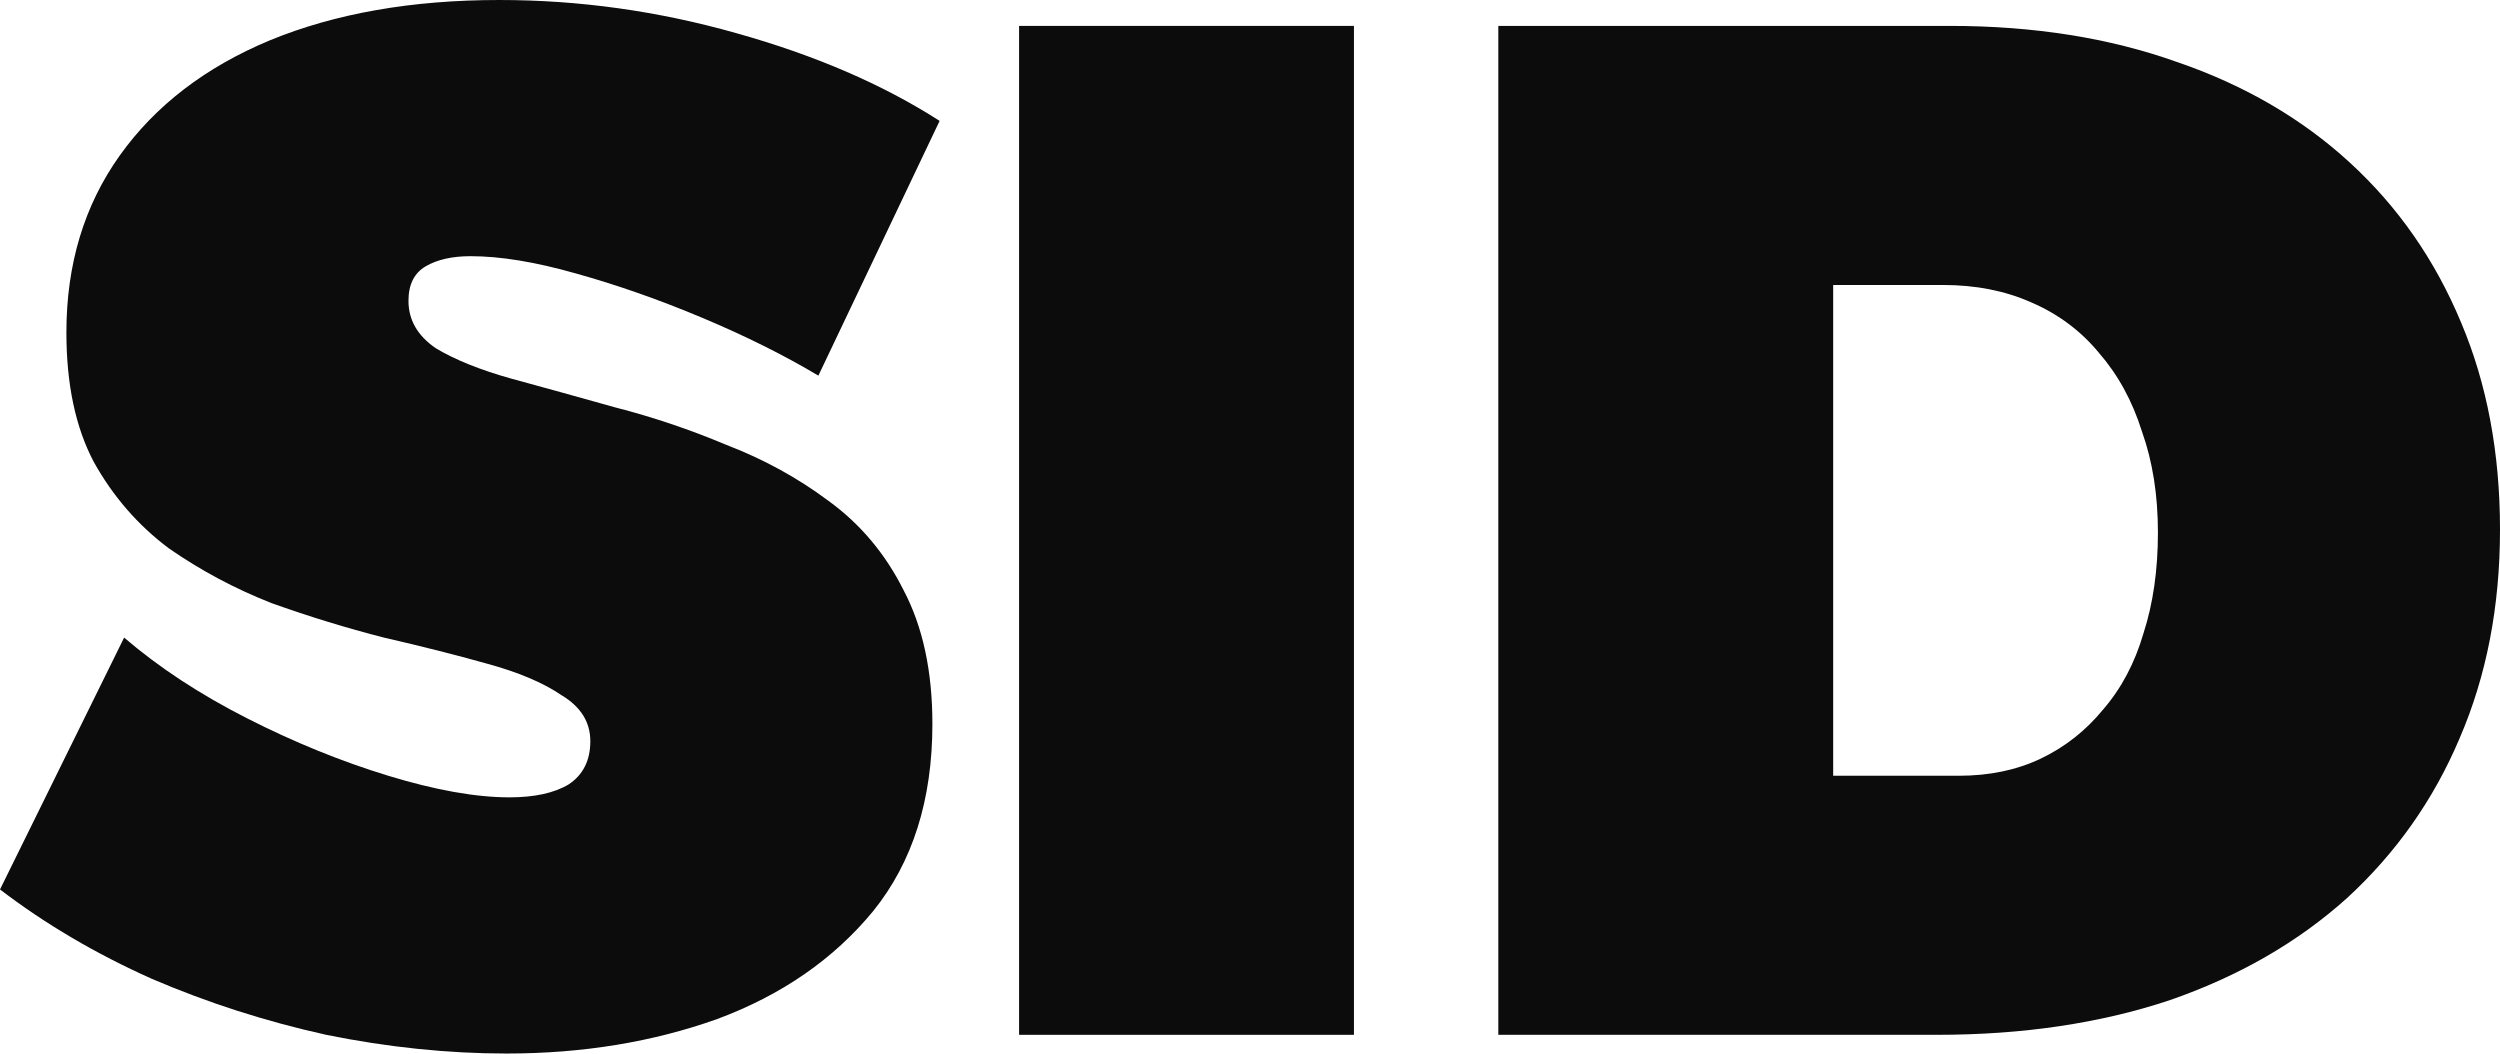 <svg width="439" height="185" viewBox="0 0 439 185" fill="none" xmlns="http://www.w3.org/2000/svg">
<path d="M143.706 65.963C137.793 62.425 131.034 59.055 123.43 55.854C115.827 52.653 108.392 50.041 101.127 48.019C94.03 45.997 87.863 44.986 82.625 44.986C79.415 44.986 76.796 45.576 74.768 46.755C72.74 47.935 71.727 49.957 71.727 52.821C71.727 56.191 73.332 58.971 76.542 61.161C79.921 63.183 84.314 64.952 89.722 66.469C95.297 67.985 101.38 69.67 107.97 71.523C114.56 73.208 121.065 75.398 127.486 78.094C134.075 80.622 140.074 83.907 145.481 87.951C151.056 91.995 155.45 97.218 158.66 103.62C162.039 110.023 163.729 117.857 163.729 127.124C163.729 140.435 160.265 151.387 153.338 159.98C146.41 168.404 137.286 174.722 125.965 178.934C114.644 182.978 102.31 185 88.961 185C78.654 185 68.094 183.905 57.28 181.714C46.635 179.356 36.412 176.07 26.612 171.858C16.812 167.477 7.941 162.254 0 156.189L21.797 111.96C27.88 117.184 35.061 121.901 43.34 126.113C51.619 130.326 59.899 133.695 68.178 136.223C76.458 138.75 83.554 140.014 89.468 140.014C93.861 140.014 97.325 139.255 99.859 137.739C102.394 136.054 103.661 133.527 103.661 130.157C103.661 126.787 101.972 124.092 98.592 122.07C95.382 119.879 90.989 118.026 85.413 116.51C80.006 114.993 74.007 113.477 67.418 111.96C60.828 110.276 54.238 108.254 47.649 105.895C41.228 103.367 35.23 100.166 29.654 96.291C24.247 92.247 19.854 87.193 16.474 81.127C13.264 75.061 11.659 67.48 11.659 58.381C11.659 46.419 14.785 36.056 21.036 27.295C27.288 18.534 36.075 11.794 47.395 7.077C58.885 2.359 72.318 0 87.694 0C101.718 0 115.573 1.938 129.26 5.813C143.115 9.688 155.027 14.827 164.996 21.23L143.706 65.963Z" fill="#0C0C0C"/>
<path d="M178.952 4.549H237.752V181.714H178.952V4.549Z" fill="#0C0C0C"/>
<path d="M342.435 4.549C357.135 4.549 370.399 6.655 382.227 10.867C394.055 14.911 404.193 20.808 412.641 28.559C421.089 36.309 427.595 45.66 432.157 56.612C436.719 67.395 439 79.526 439 93.005C439 106.485 436.634 118.7 431.903 129.652C427.341 140.435 420.752 149.786 412.134 157.705C403.517 165.455 393.125 171.437 380.96 175.649C368.794 179.693 355.192 181.714 340.154 181.714H263.105V4.549H342.435ZM343.956 136.223C349.363 136.223 354.179 135.212 358.403 133.19C362.627 131.168 366.26 128.304 369.301 124.597C372.511 120.89 374.877 116.425 376.398 111.202C378.087 105.979 378.932 100.082 378.932 93.511C378.932 86.94 378.003 81.043 376.144 75.82C374.455 70.428 371.92 65.795 368.541 61.919C365.33 58.044 361.36 55.096 356.629 53.074C352.066 51.052 346.913 50.041 341.168 50.041H321.906V136.223H343.956Z" fill="#0C0C0C"/>
</svg>
